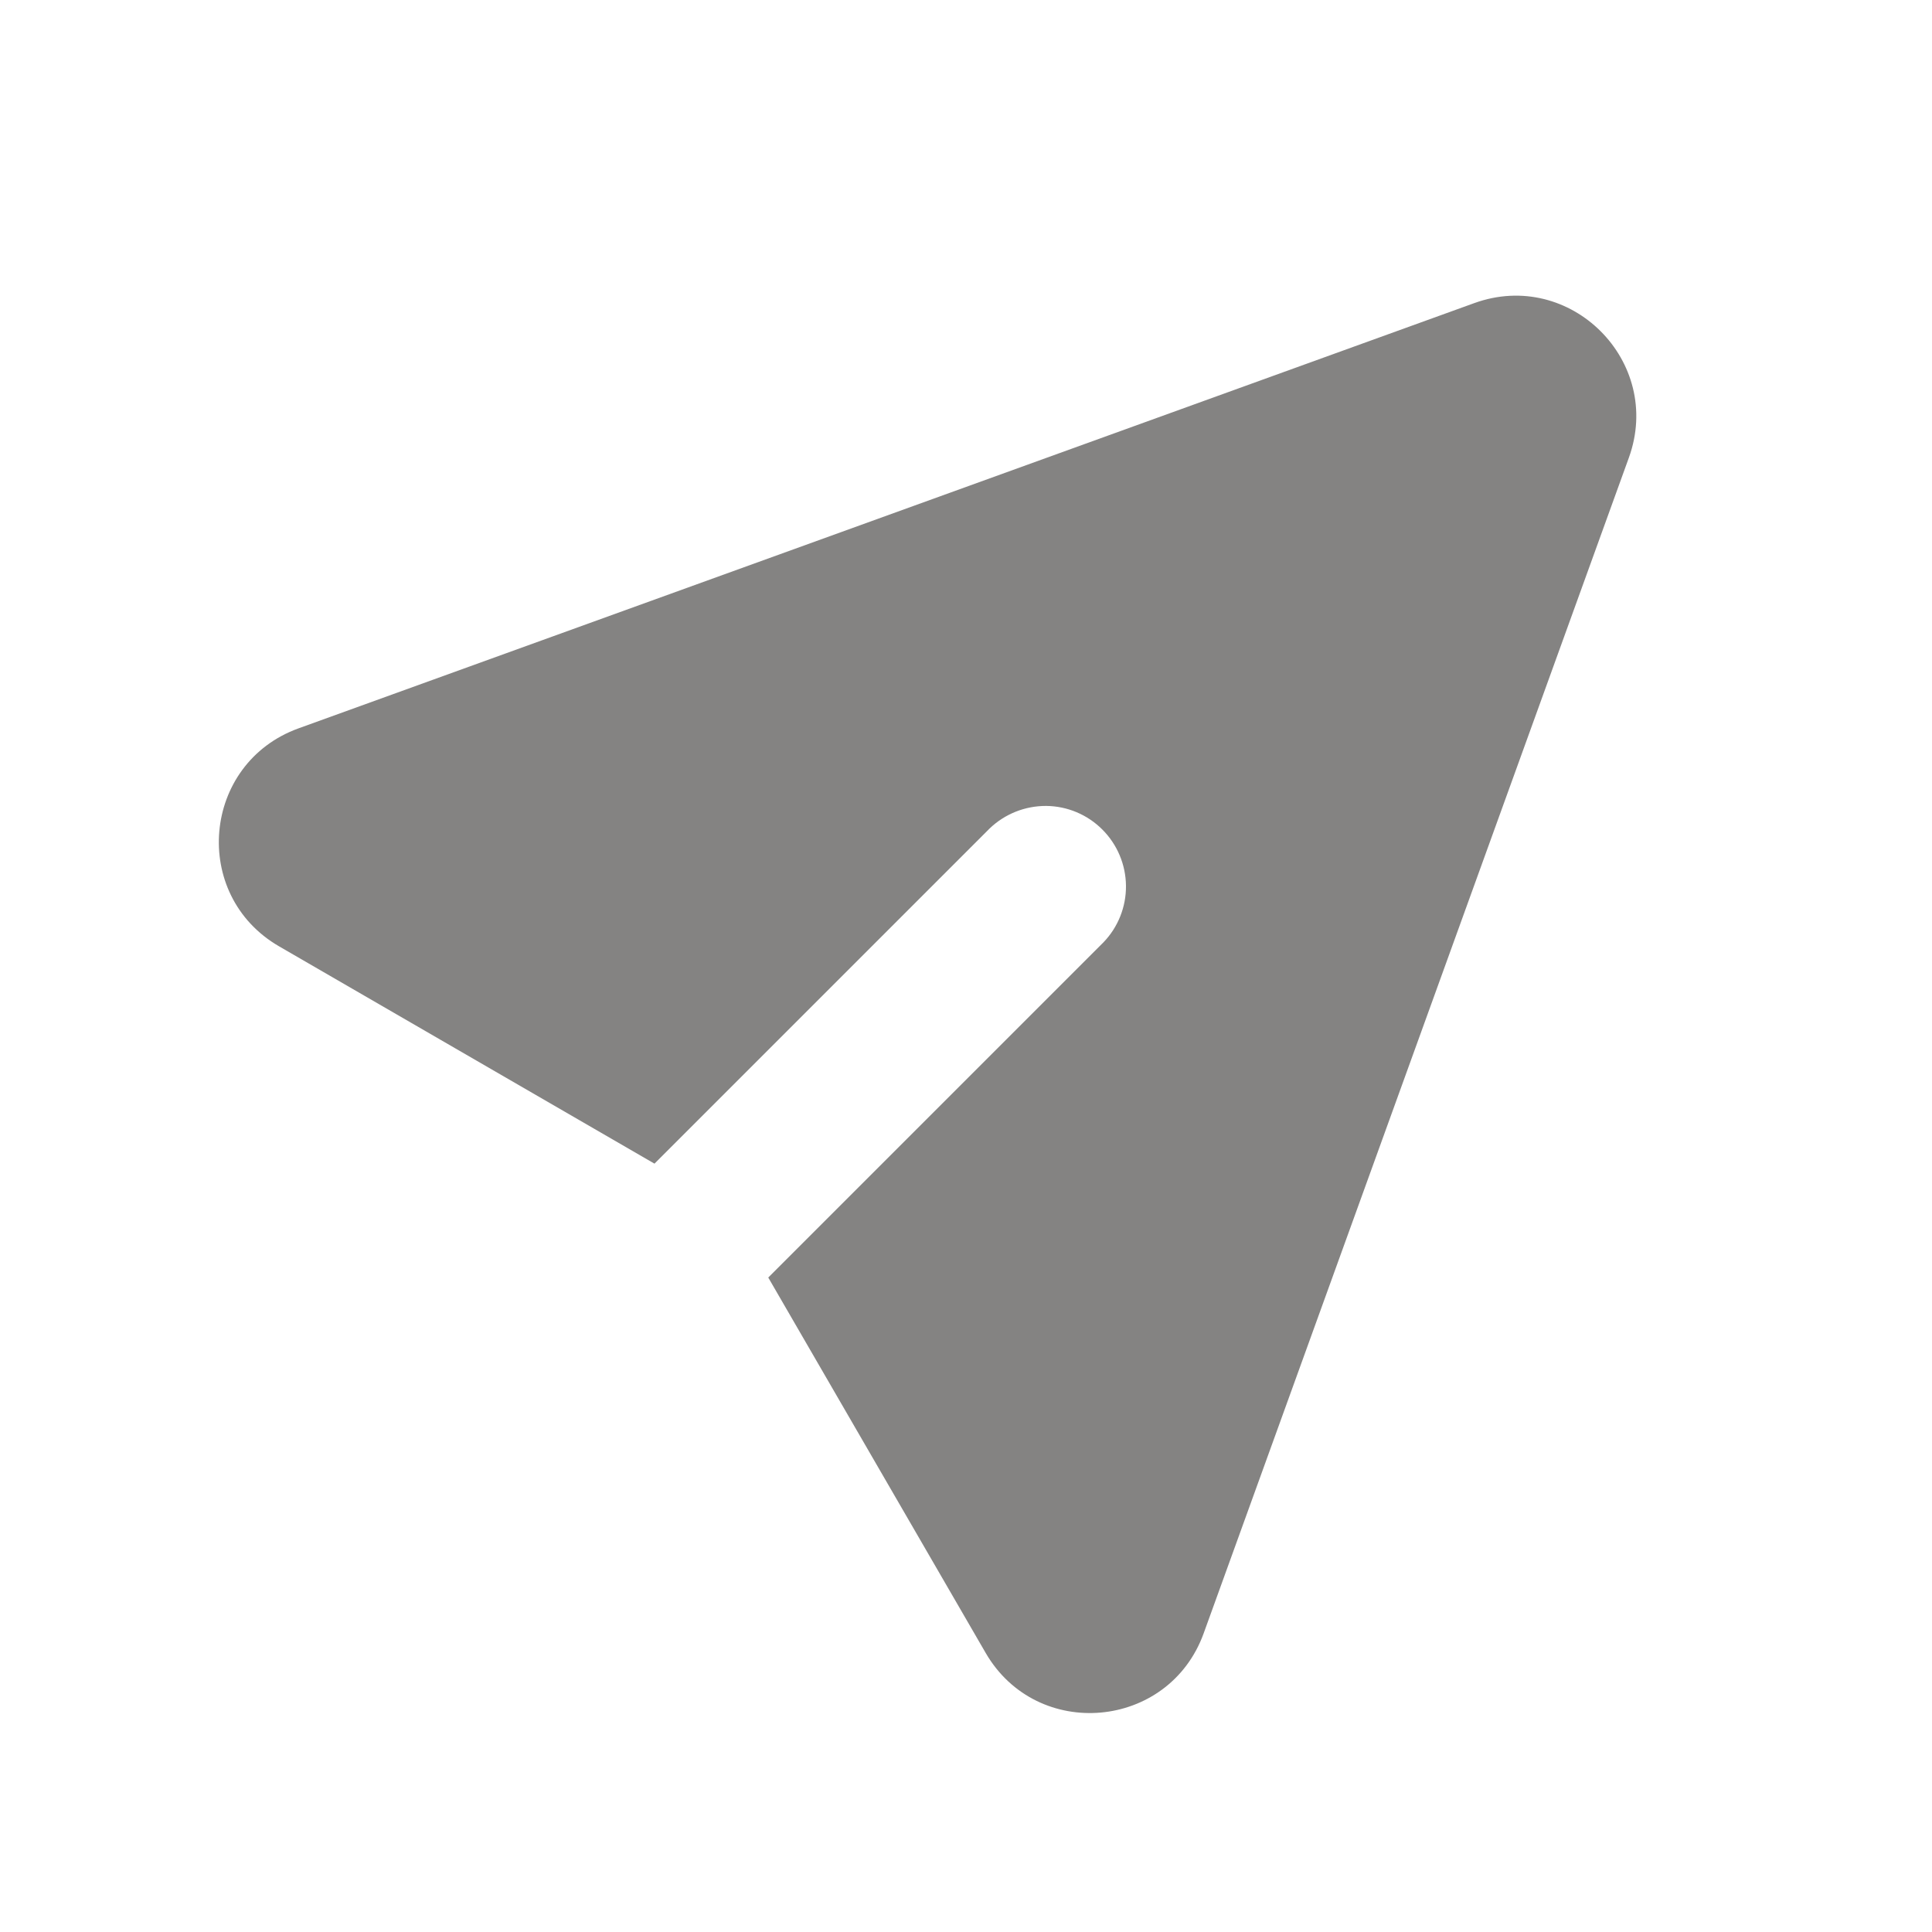 <svg width="20" height="20" viewBox="0 0 20 20" fill="none" xmlns="http://www.w3.org/2000/svg">
<g clip-path="url(#clip0_317_13157)">
<path d="M16.862 4.738C17.222 3.742 16.257 2.777 15.261 3.138L3.09 7.54C2.091 7.902 1.97 9.265 2.89 9.797L6.775 12.046L10.244 8.577C10.401 8.426 10.611 8.342 10.83 8.343C11.049 8.345 11.258 8.433 11.412 8.588C11.566 8.742 11.654 8.951 11.656 9.17C11.658 9.388 11.574 9.599 11.422 9.756L7.953 13.225L10.203 17.11C10.735 18.029 12.098 17.907 12.46 16.909L16.862 4.738Z" fill="#848382"/>
</g>
<defs>
<clipPath id="clip0_317_13157">
<rect width="20" height="20" fill="white"/>
</clipPath>
</defs>
</svg>
